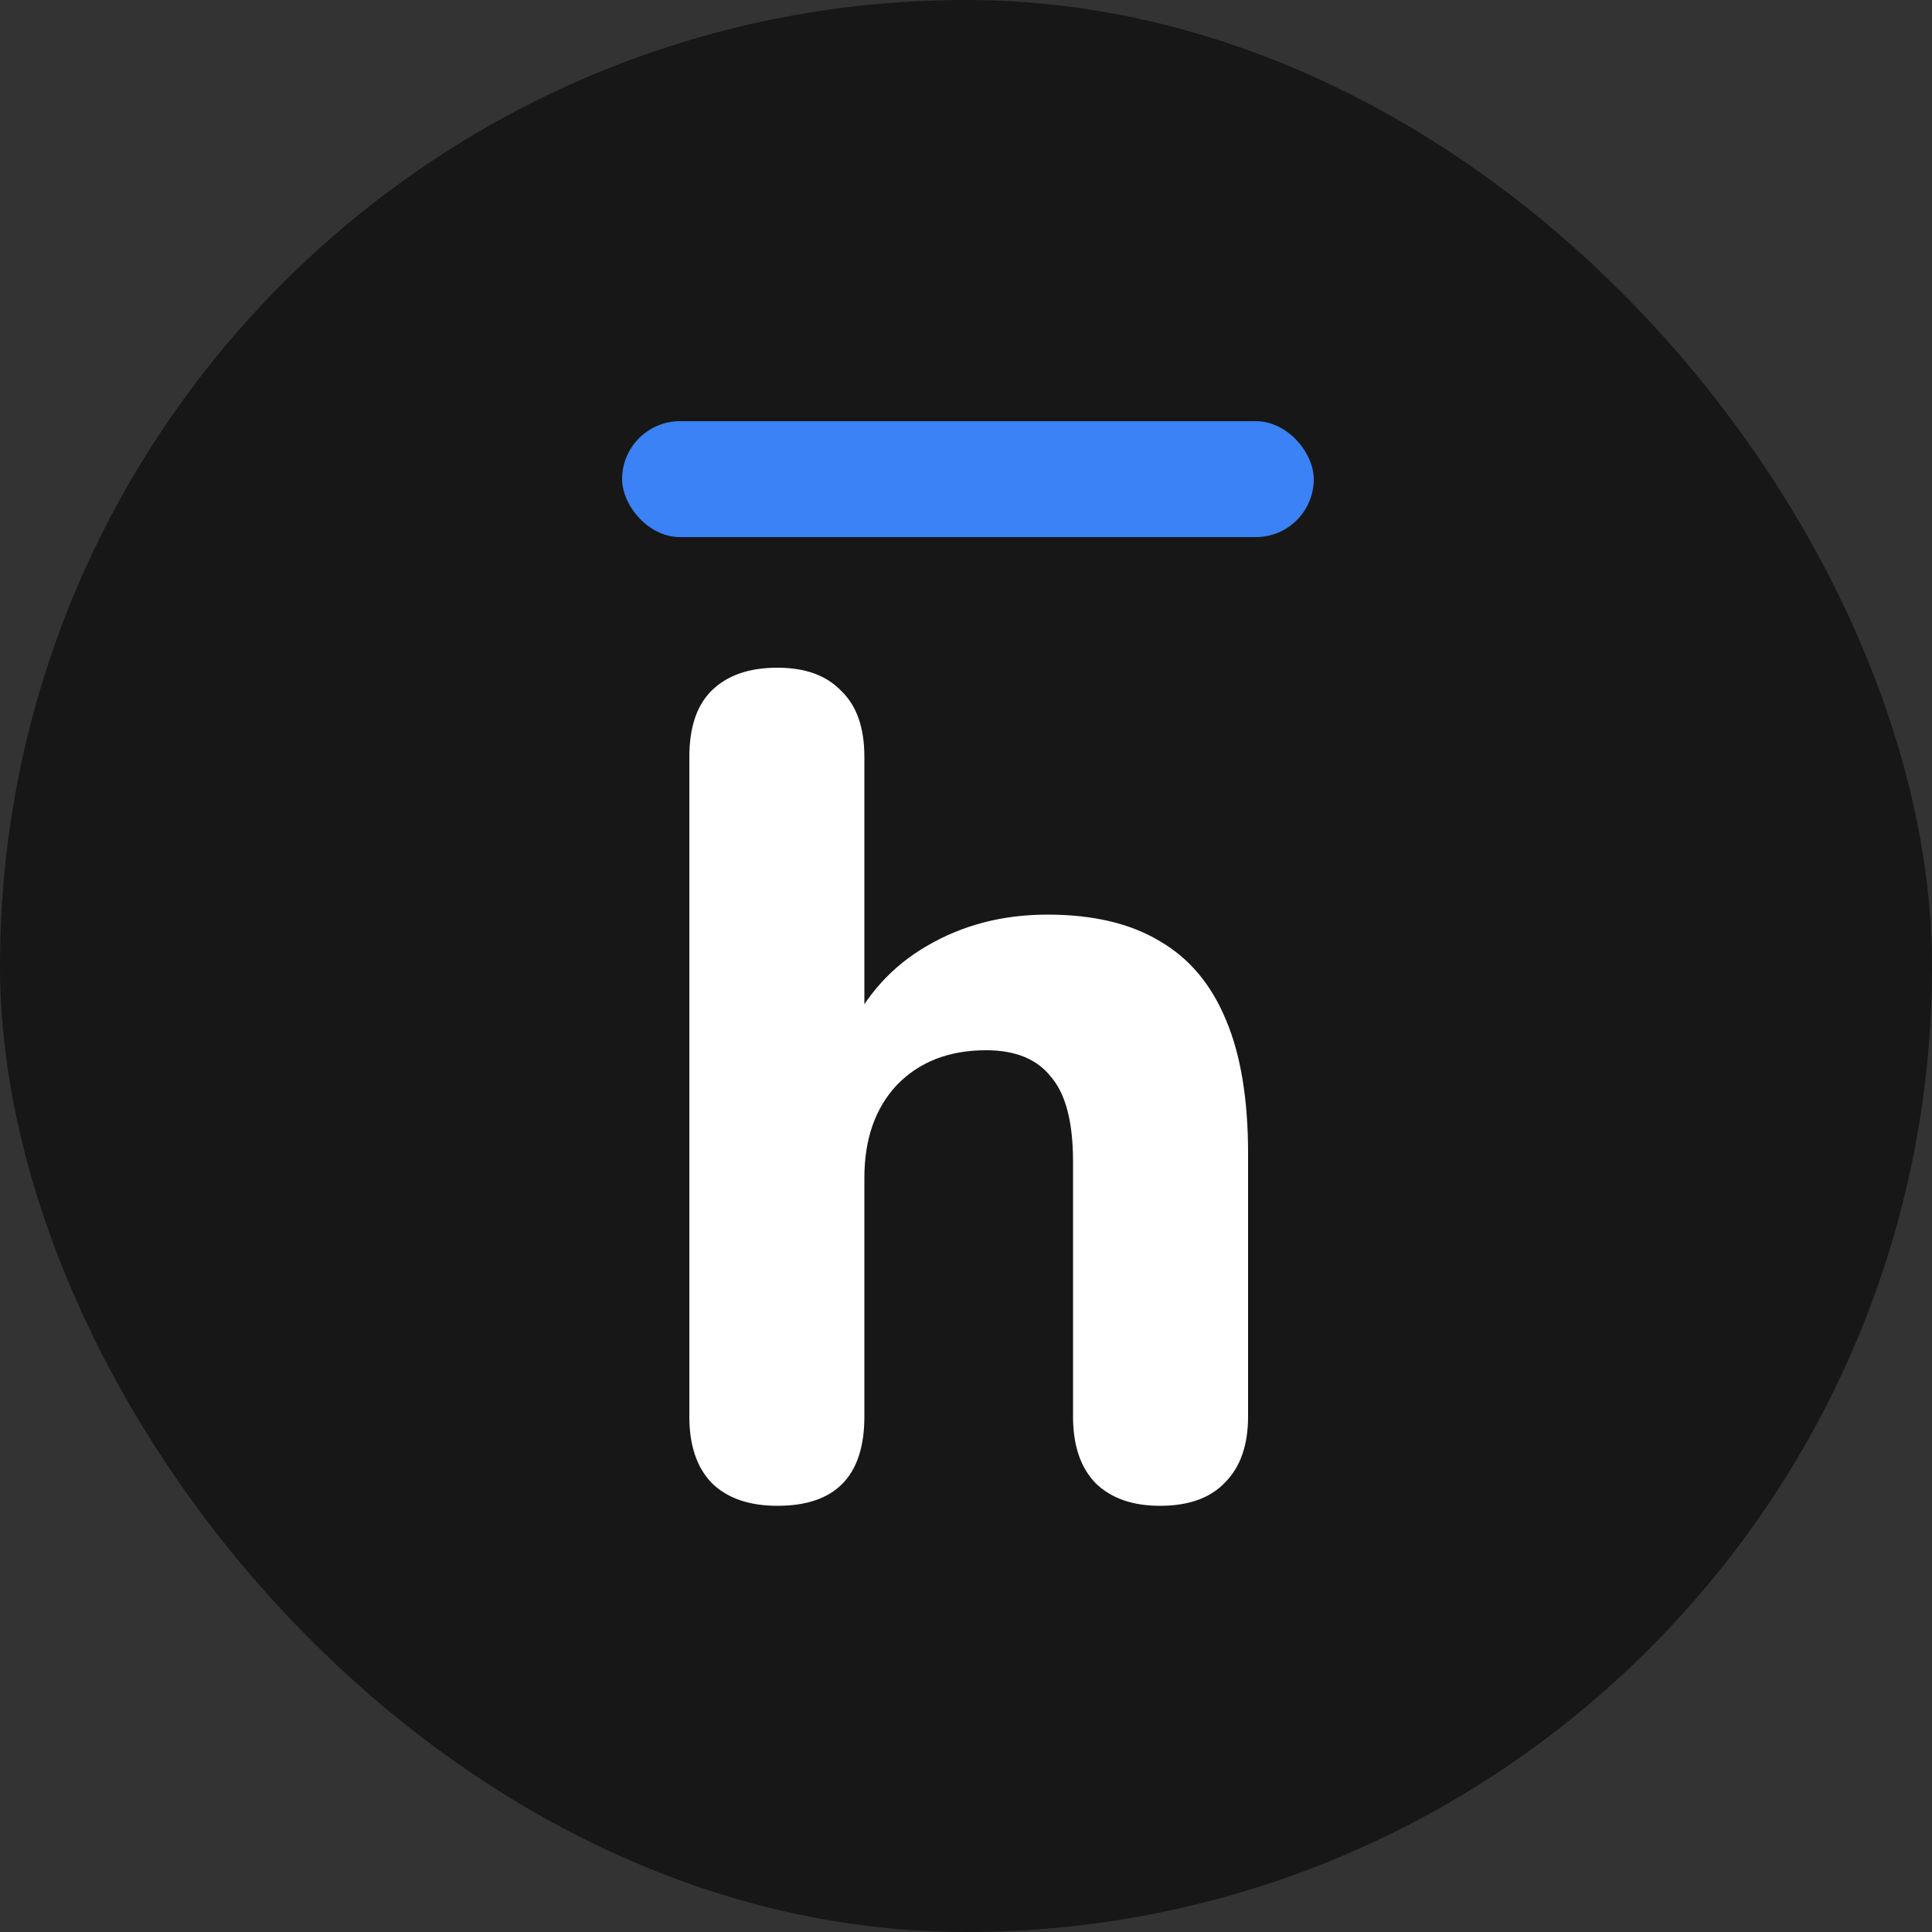 <svg width="500" height="500" viewBox="0 0 500 500" fill="none" xmlns="http://www.w3.org/2000/svg">
<rect x="0" y="0" width="500" height="500" fill="#333333" stroke="none"/>
<rect width="500" height="500" rx="250" fill="#171717"/>
<path d="M201.2 389.7C193.8 389.7 188.1 387.7 184.1 383.7C180.3 379.7 178.4 374 178.4 366.6V195.9C178.4 188.3 180.3 182.6 184.1 178.8C188.1 174.8 193.8 172.8 201.2 172.8C208.4 172.8 213.9 174.8 217.7 178.8C221.7 182.6 223.7 188.3 223.7 195.9V267.3H219.5C224.1 257.5 230.9 250 239.9 244.8C249.1 239.4 259.5 236.7 271.1 236.7C282.9 236.7 292.6 239 300.2 243.6C307.8 248 313.5 254.8 317.3 264C321.1 273 323 284.5 323 298.5V366.6C323 374 321 379.7 317 383.7C313.2 387.7 307.6 389.7 300.2 389.7C293 389.7 287.4 387.7 283.4 383.7C279.6 379.7 277.7 374 277.7 366.6V300.6C277.7 290.4 275.8 283.1 272 278.7C268.4 274.1 262.8 271.8 255.2 271.8C245.6 271.8 237.9 274.8 232.1 280.8C226.5 286.8 223.7 294.8 223.7 304.8V366.6C223.7 382 216.2 389.7 201.2 389.7Z" fill="white"/>
<rect x="161" y="109" width="179" height="30" rx="15" fill="#3B82F6"/>
</svg>
